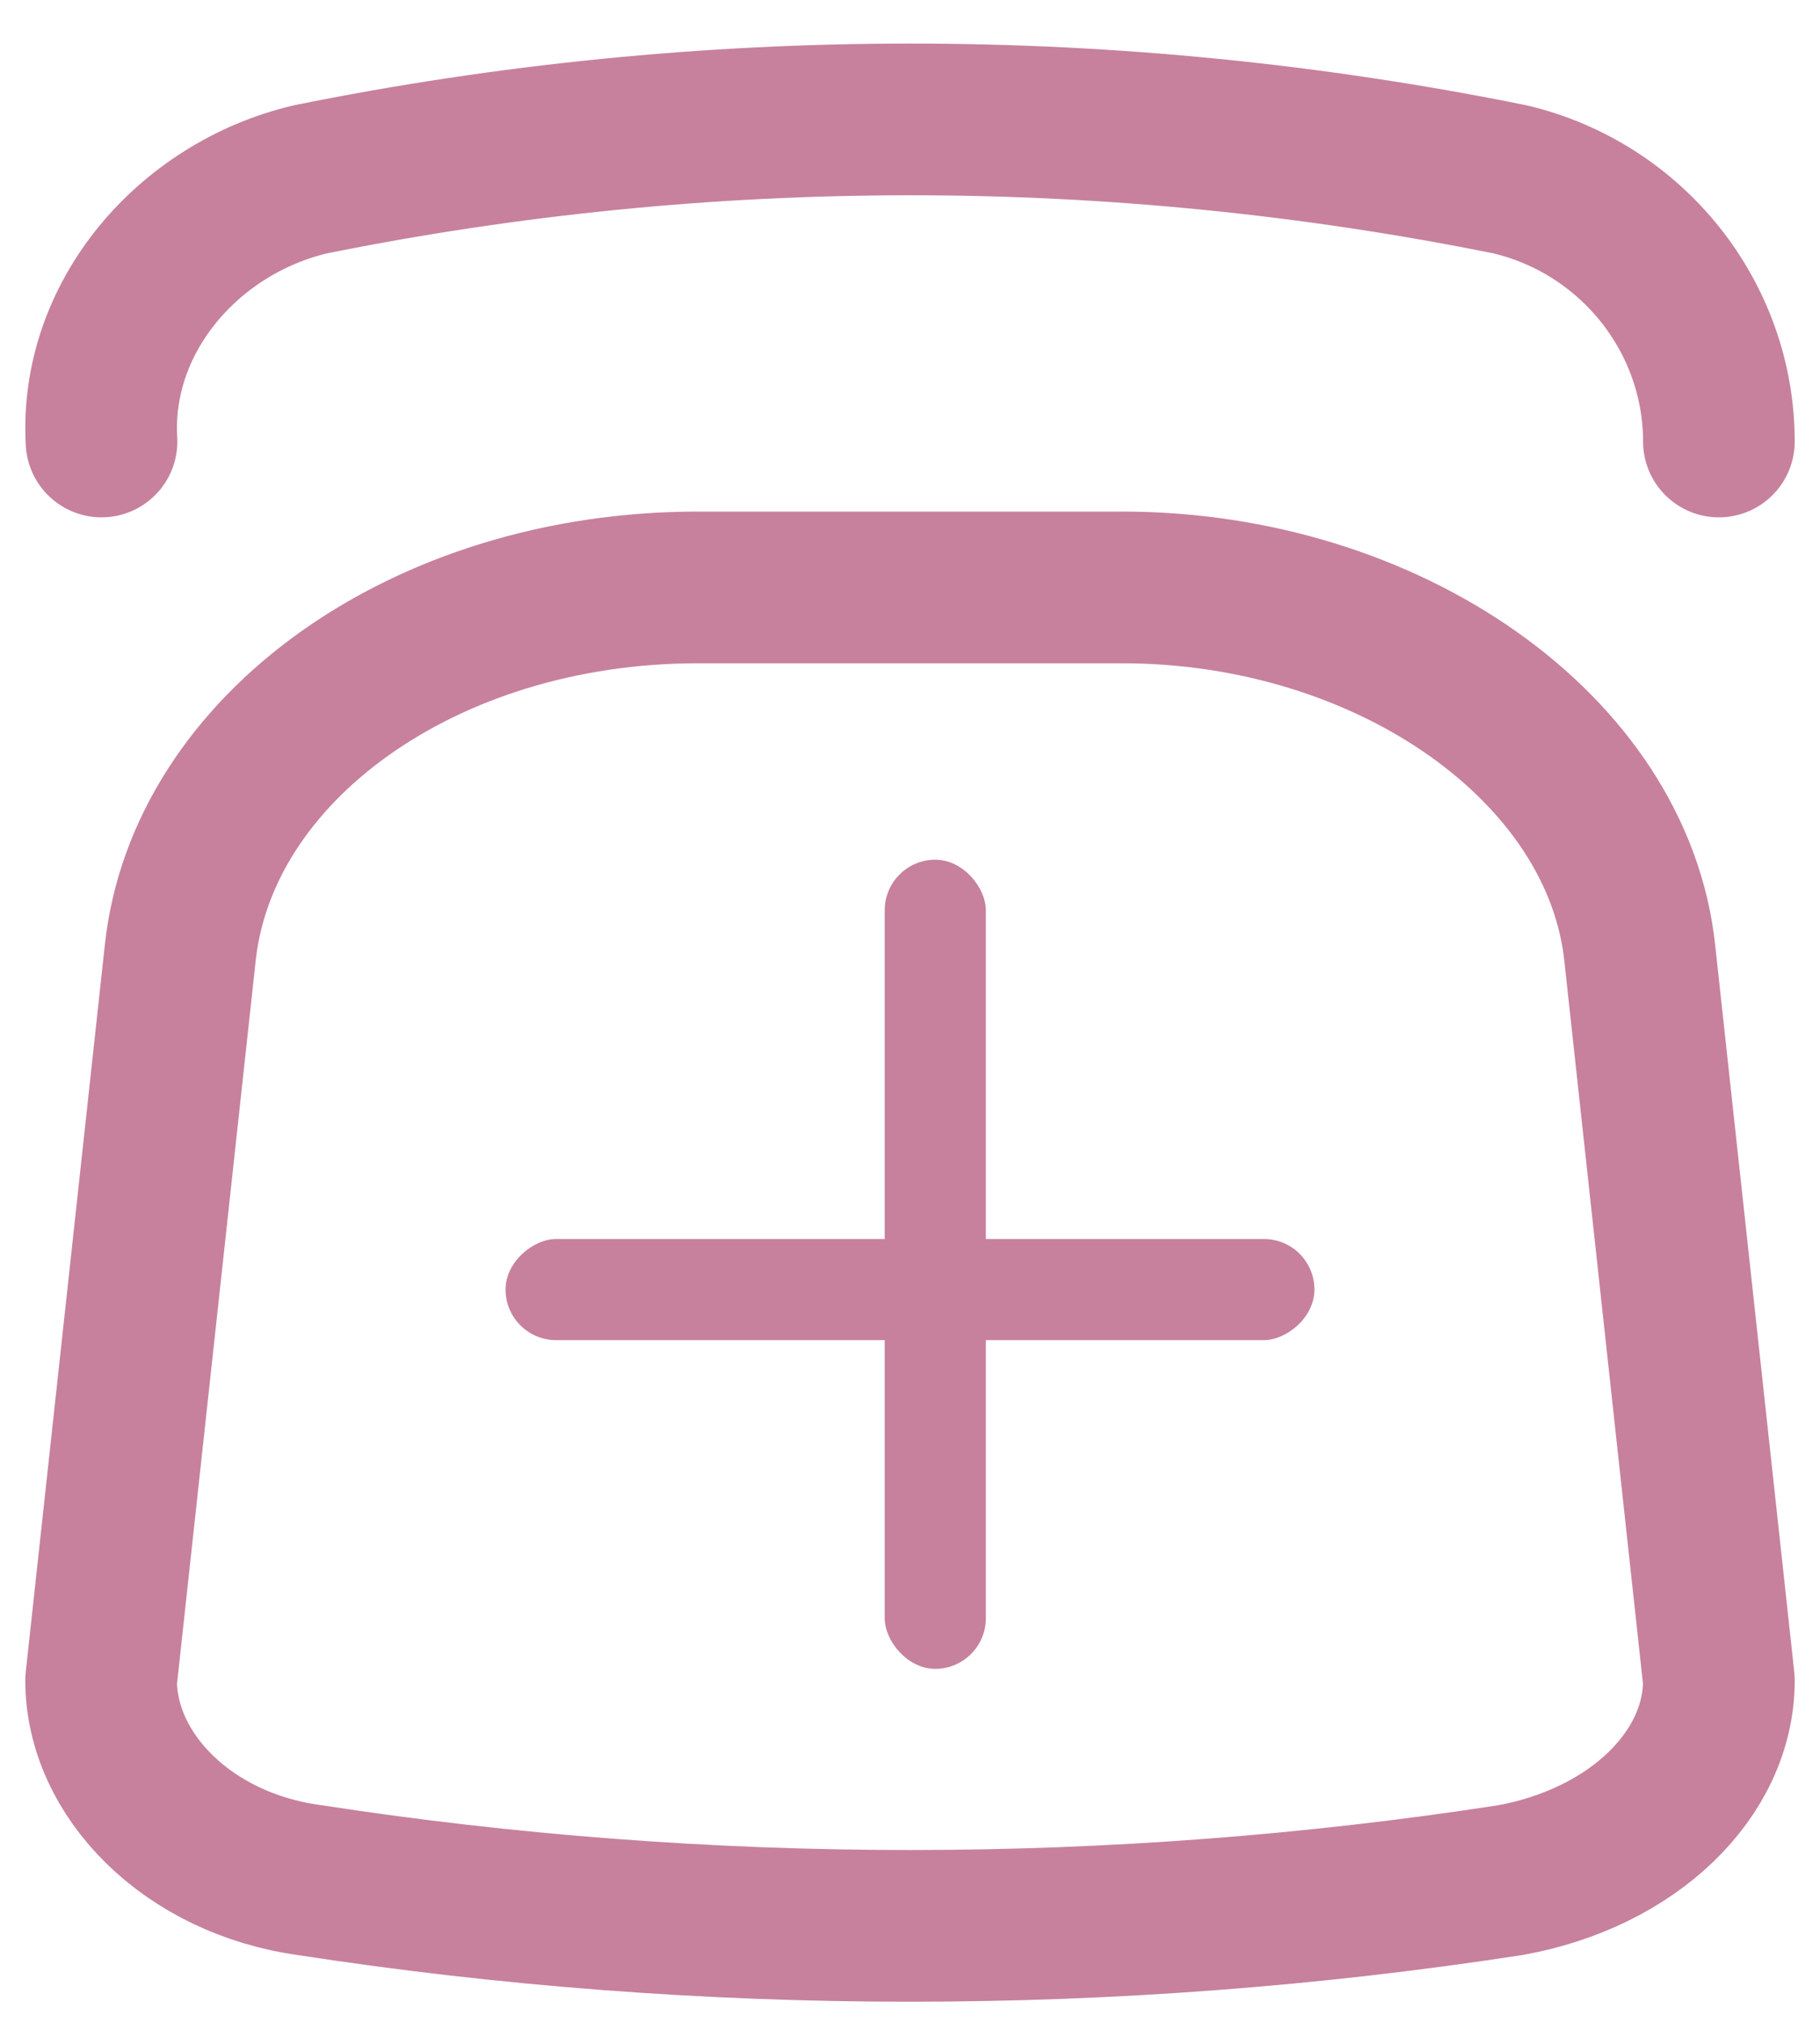 <svg width="18" height="20" viewBox="0 0 18 20" fill="none" xmlns="http://www.w3.org/2000/svg">
<g opacity="0.5">
<path d="M14.938 18.589C11.027 19.192 6.973 19.192 3.062 18.589C1.853 18.424 1 17.547 1 16.614L1.782 9.428C1.996 7.398 4.2 5.808 6.902 5.808H11.098C13.729 5.808 16.004 7.398 16.218 9.428L17 16.614C17 17.547 16.147 18.37 14.938 18.589Z" stroke="#8F0339" stroke-width="1.5" stroke-miterlimit="10" stroke-linecap="round" stroke-linejoin="round"/>
<path d="M1.004 4.365C0.933 3.141 1.857 2.062 3.066 1.774C6.976 0.983 11.028 0.983 14.938 1.774C16.147 2.062 17 3.141 17 4.365" stroke="#8F0339" stroke-width="1.5" stroke-miterlimit="10" stroke-linecap="round" stroke-linejoin="round"/>
<rect x="8.75" y="8.5" width="1" height="8" rx="0.5" fill="#8F0339"/>
<rect x="13" y="12.25" width="1" height="8" rx="0.5" transform="rotate(90 13 12.25)" fill="#8F0339"/>
</g>
</svg>
